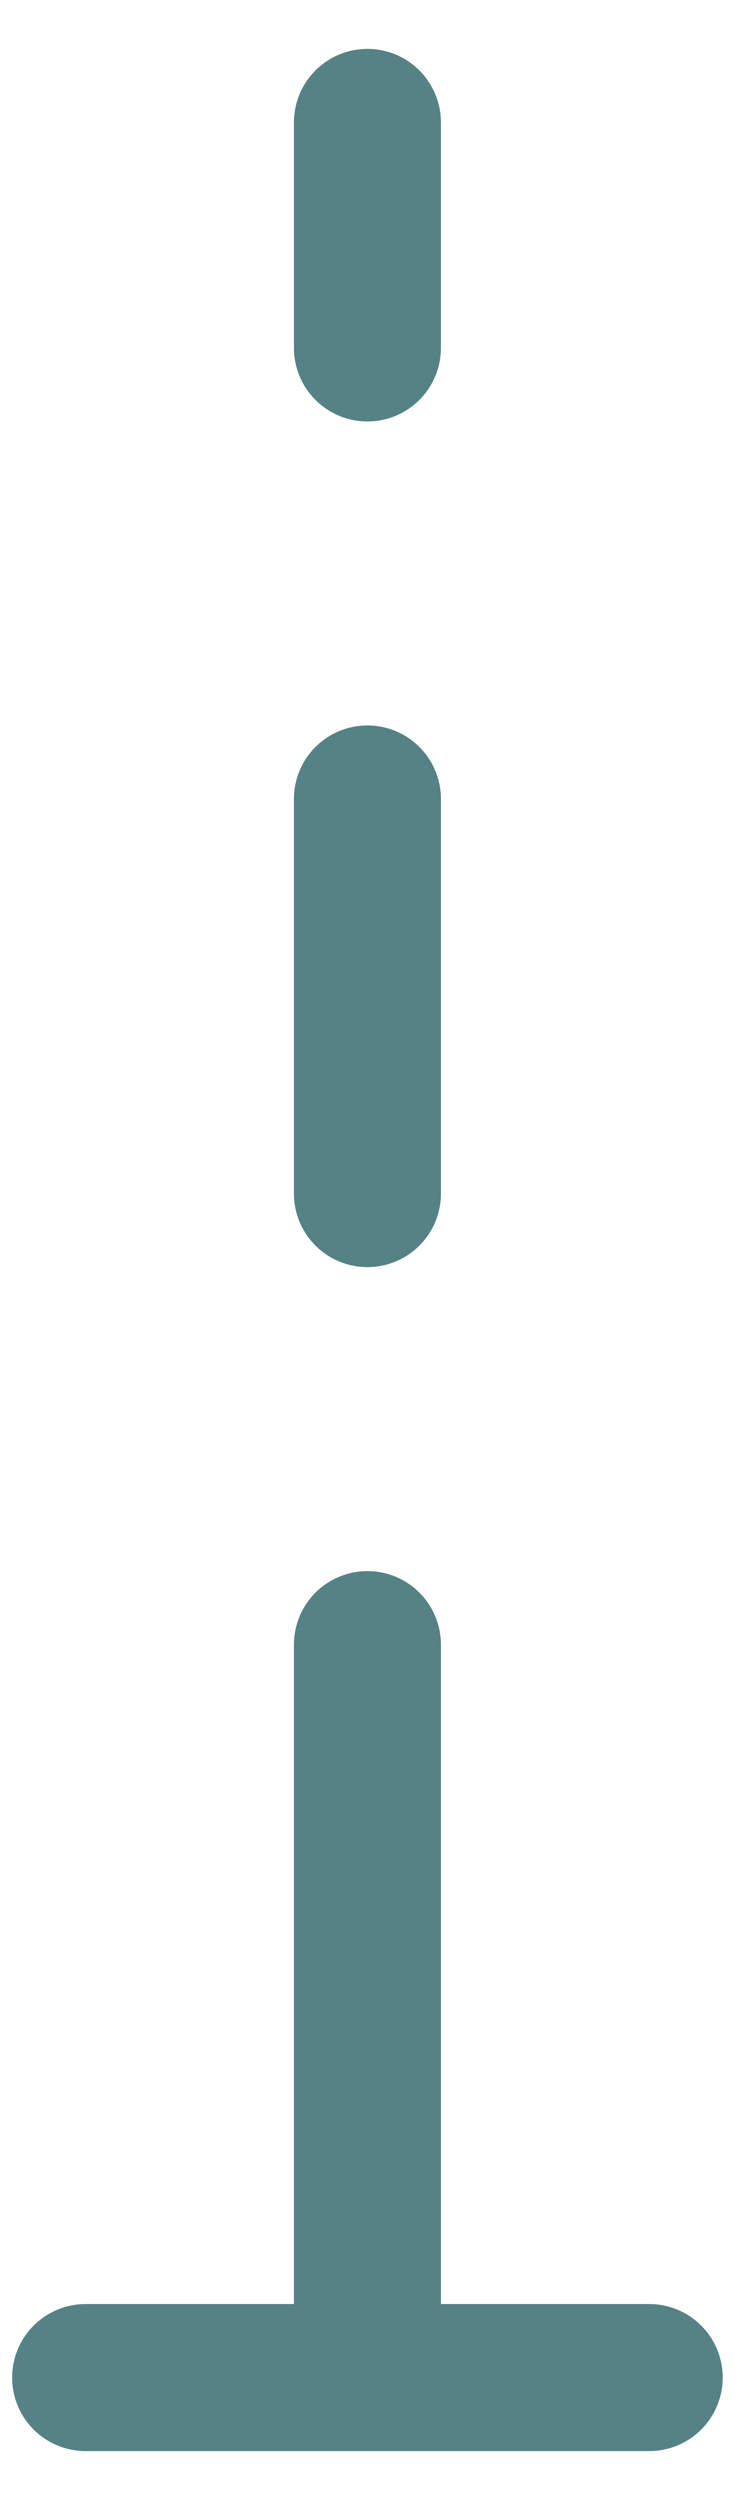 <svg width="10" height="34" viewBox="0 0 10 34" fill="none" xmlns="http://www.w3.org/2000/svg">
<path d="M4.999 22.367V32.335M4.999 10.866V16.233M4.999 1.665V4.732M1.165 32.335H8.833" stroke="#558285" stroke-width="2" stroke-linecap="round" stroke-linejoin="round"/>
</svg>
